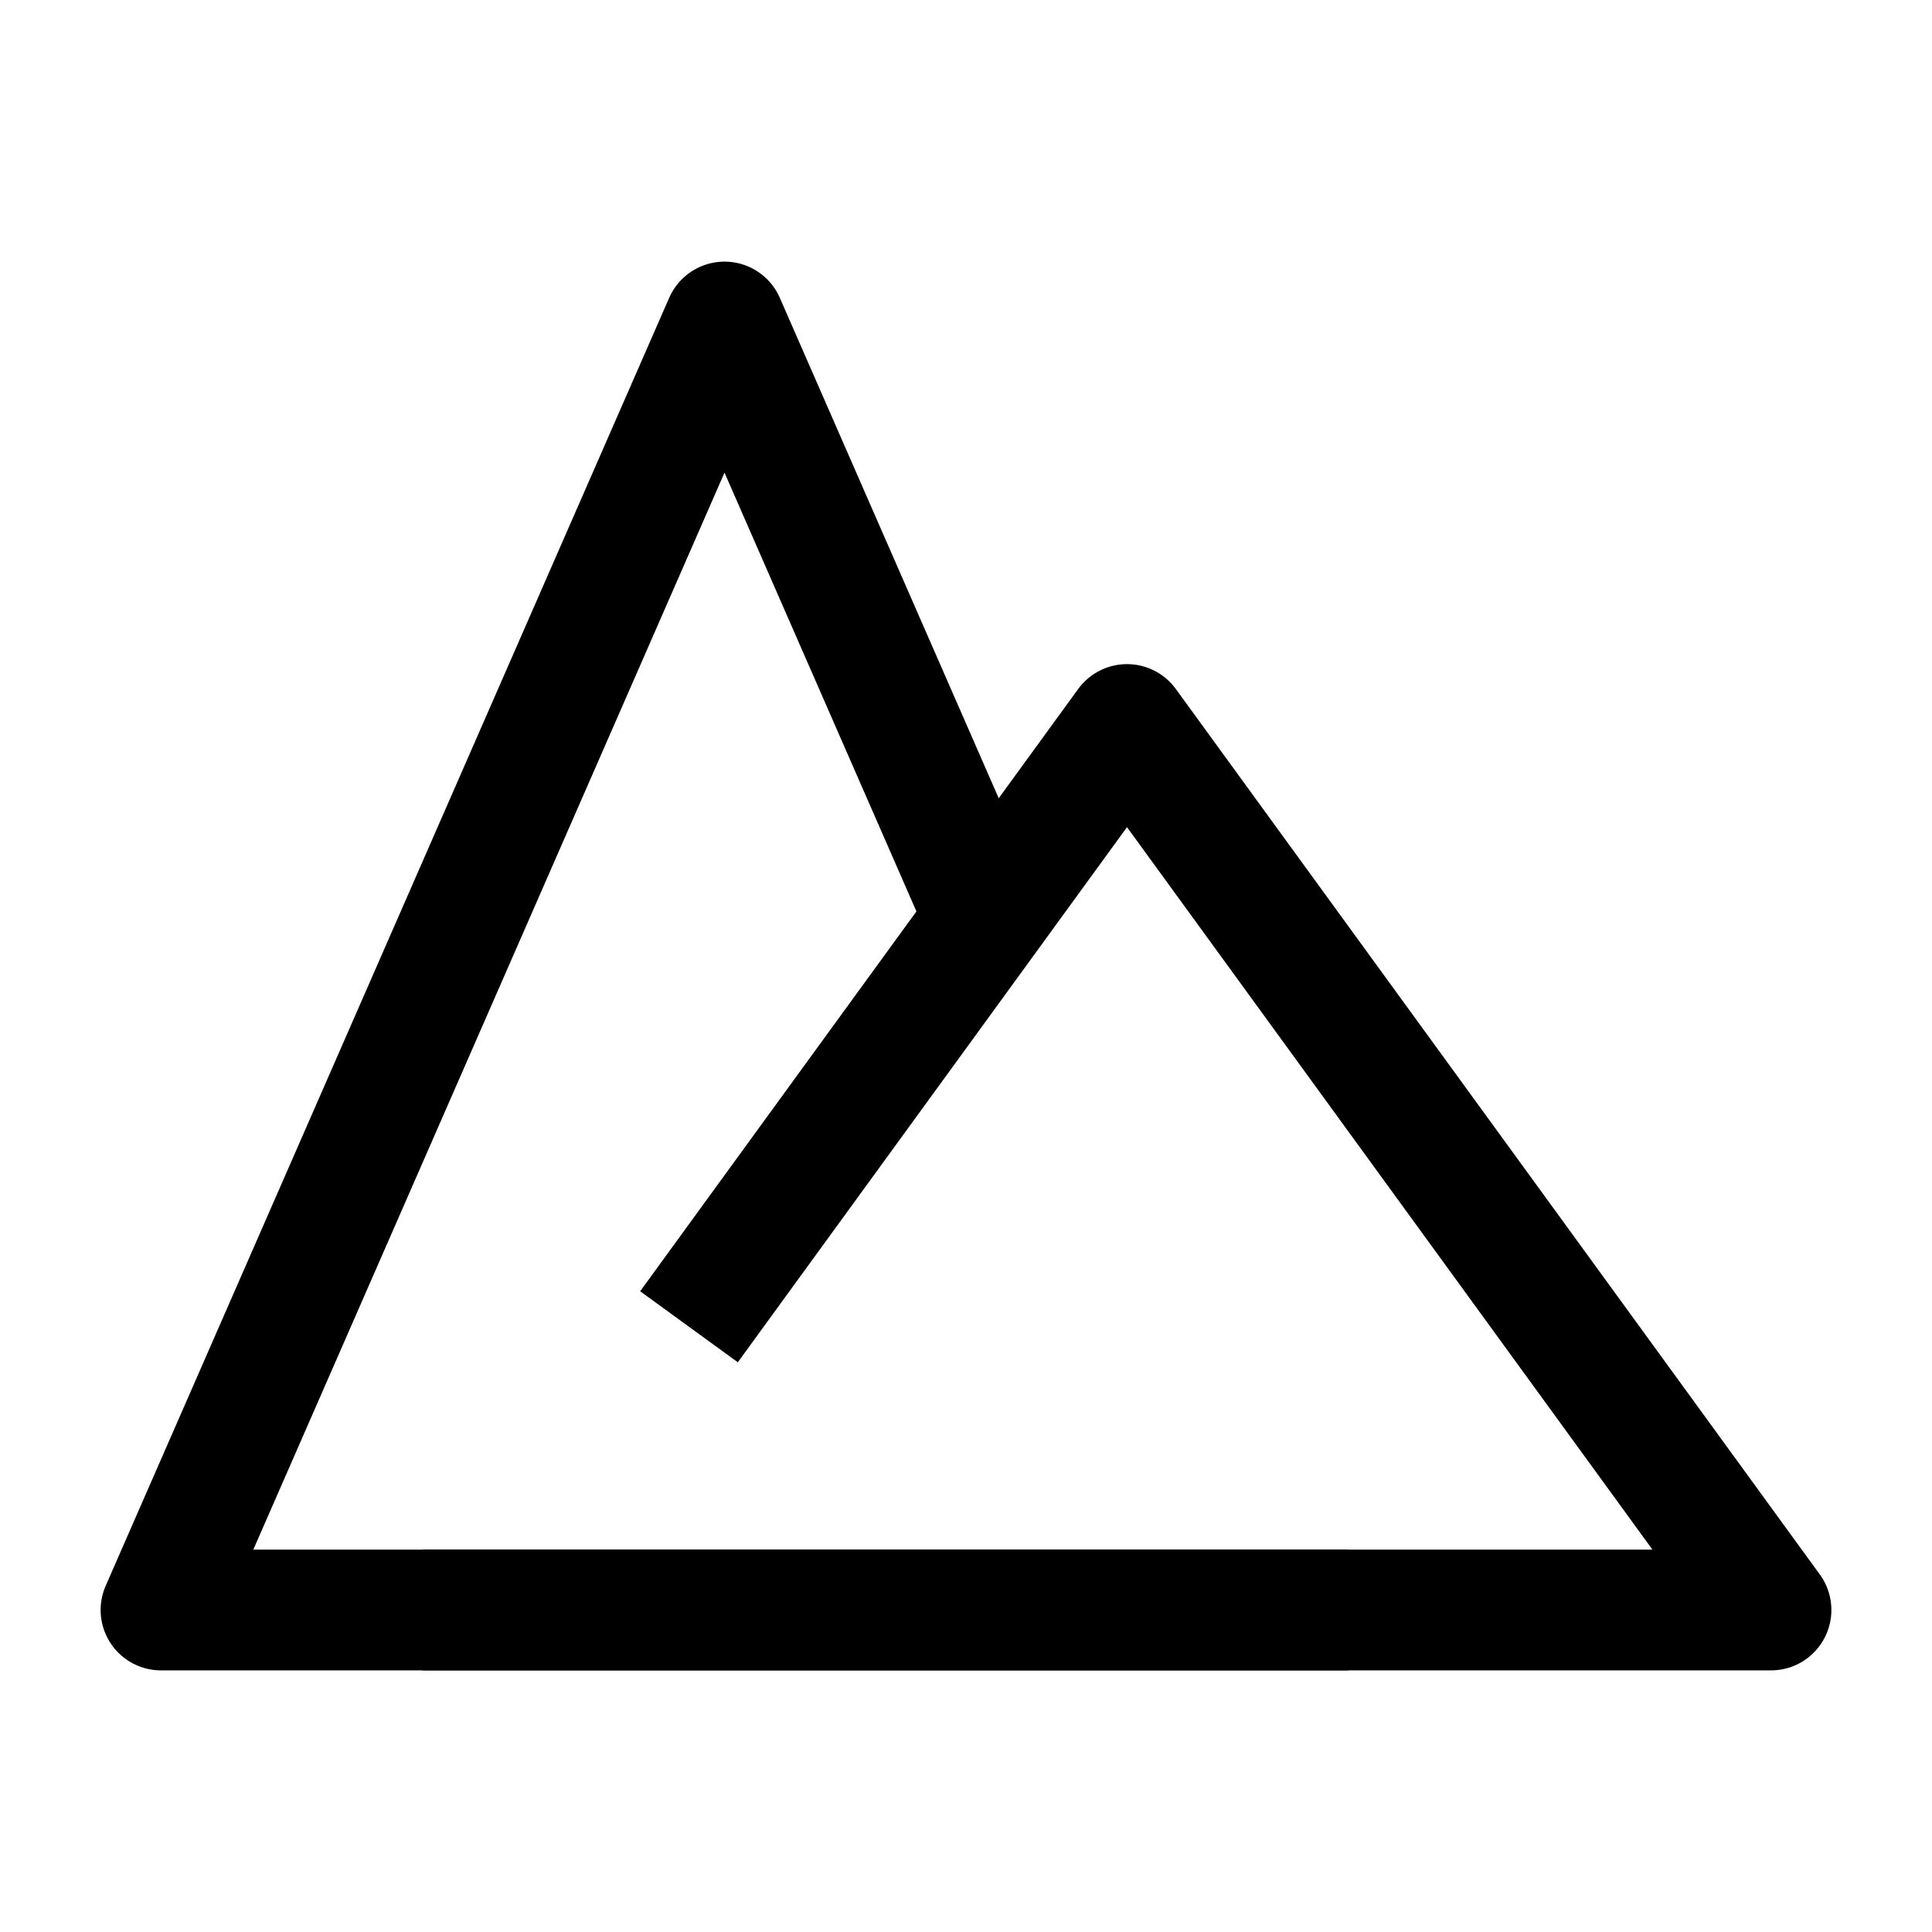 <svg width="24" height="24" viewBox="0 0 24 24" fill="none" xmlns="http://www.w3.org/2000/svg">
    <path d="M16 20H2L9 4L12.062 11" stroke="currentColor" stroke-width="1.5" stroke-linecap="square" stroke-linejoin="round"/>
    <path d="M6 20H22L14 9L9 15.875" stroke="currentColor" stroke-width="1.5" stroke-linecap="square" stroke-linejoin="round"/>
</svg>
